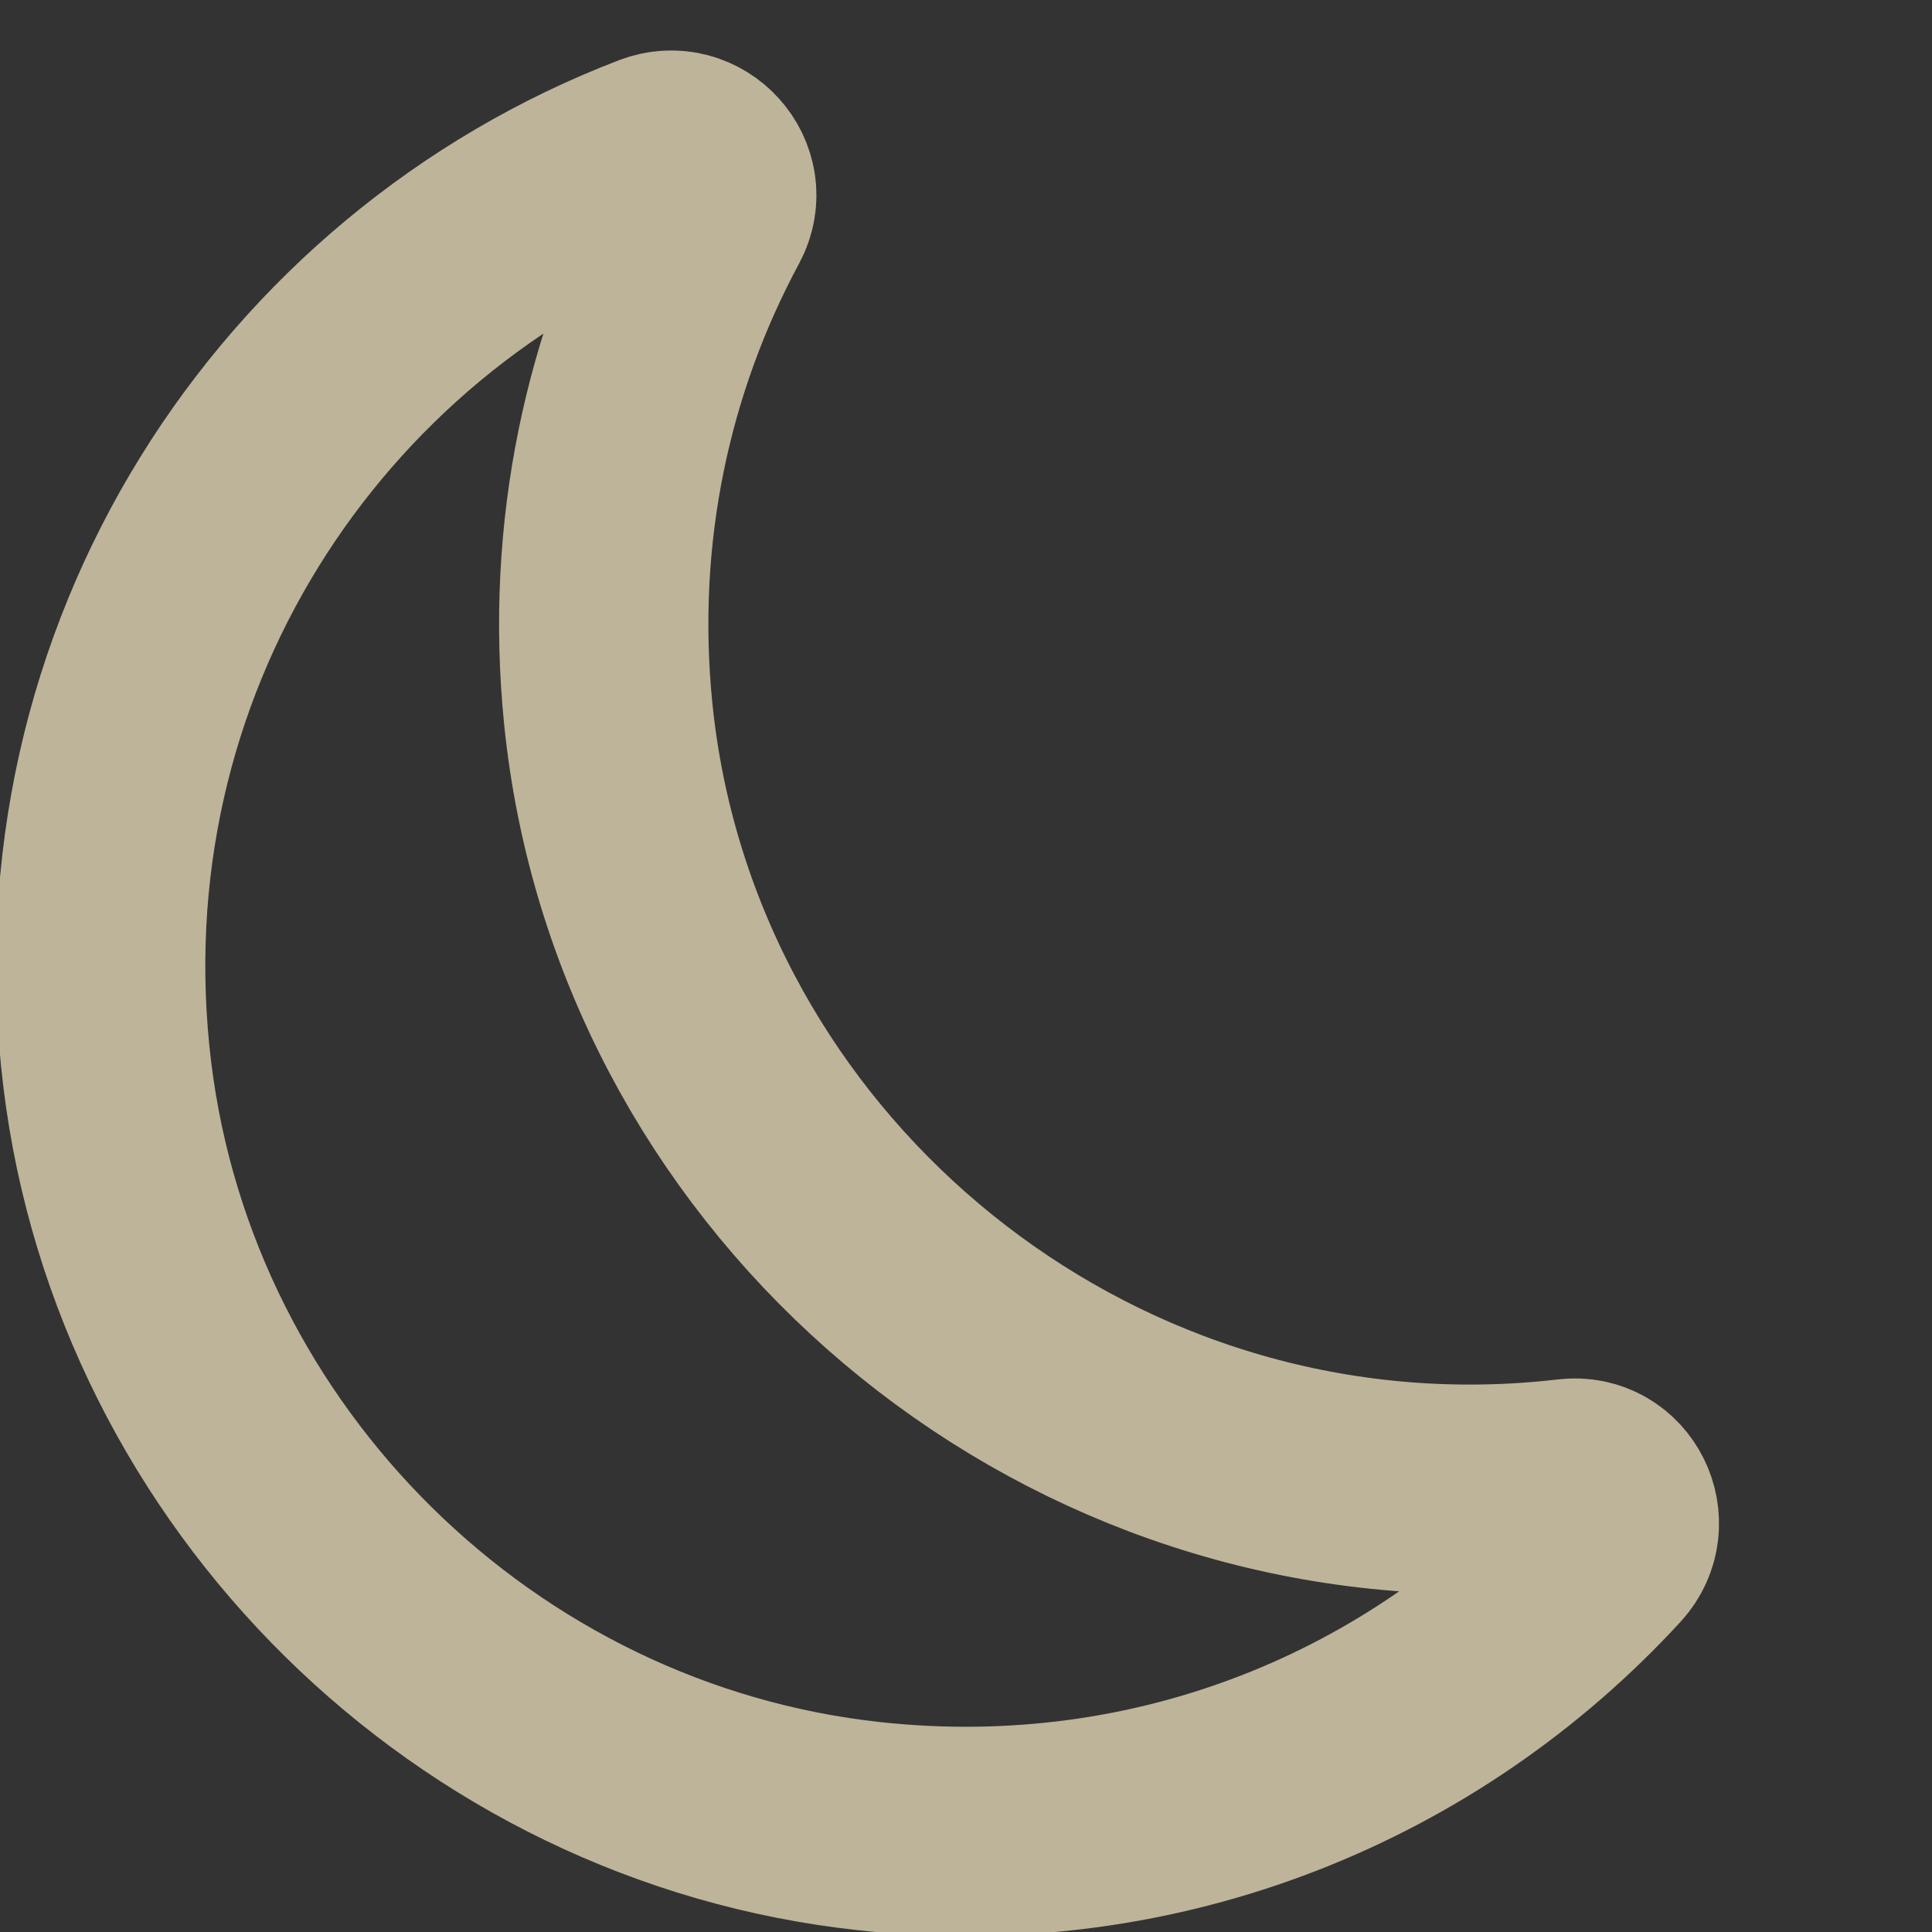<svg width="24" height="24" viewBox="0 0 24 24" fill="none" xmlns="http://www.w3.org/2000/svg">
<rect x="0" y="0" width="24" height="24" fill="#333333" stroke="none"/>
<g clip-path="url(#clip0_6_83)">
<path d="M19.919 19.267C17.706 21.677 14.414 23.075 10.805 22.686C5.904 22.157 1.931 18.242 1.333 13.351C0.704 8.205 3.728 3.657 8.154 1.962C8.586 1.796 9.001 2.252 8.781 2.659C7.803 4.476 7.328 6.606 7.556 8.867C8.113 14.372 12.909 18.596 18.442 18.498C18.799 18.492 19.153 18.468 19.502 18.427C19.962 18.373 20.233 18.924 19.919 19.267Z" stroke="#F9EBC6" stroke-opacity="0.7" stroke-width="2.6" stroke-linecap="round" stroke-linejoin="round"/>
</g>
<defs>
<clipPath id="clip0_6_83">
<rect width="24" height="24" fill="white"/>
</clipPath>
</defs>
</svg>
